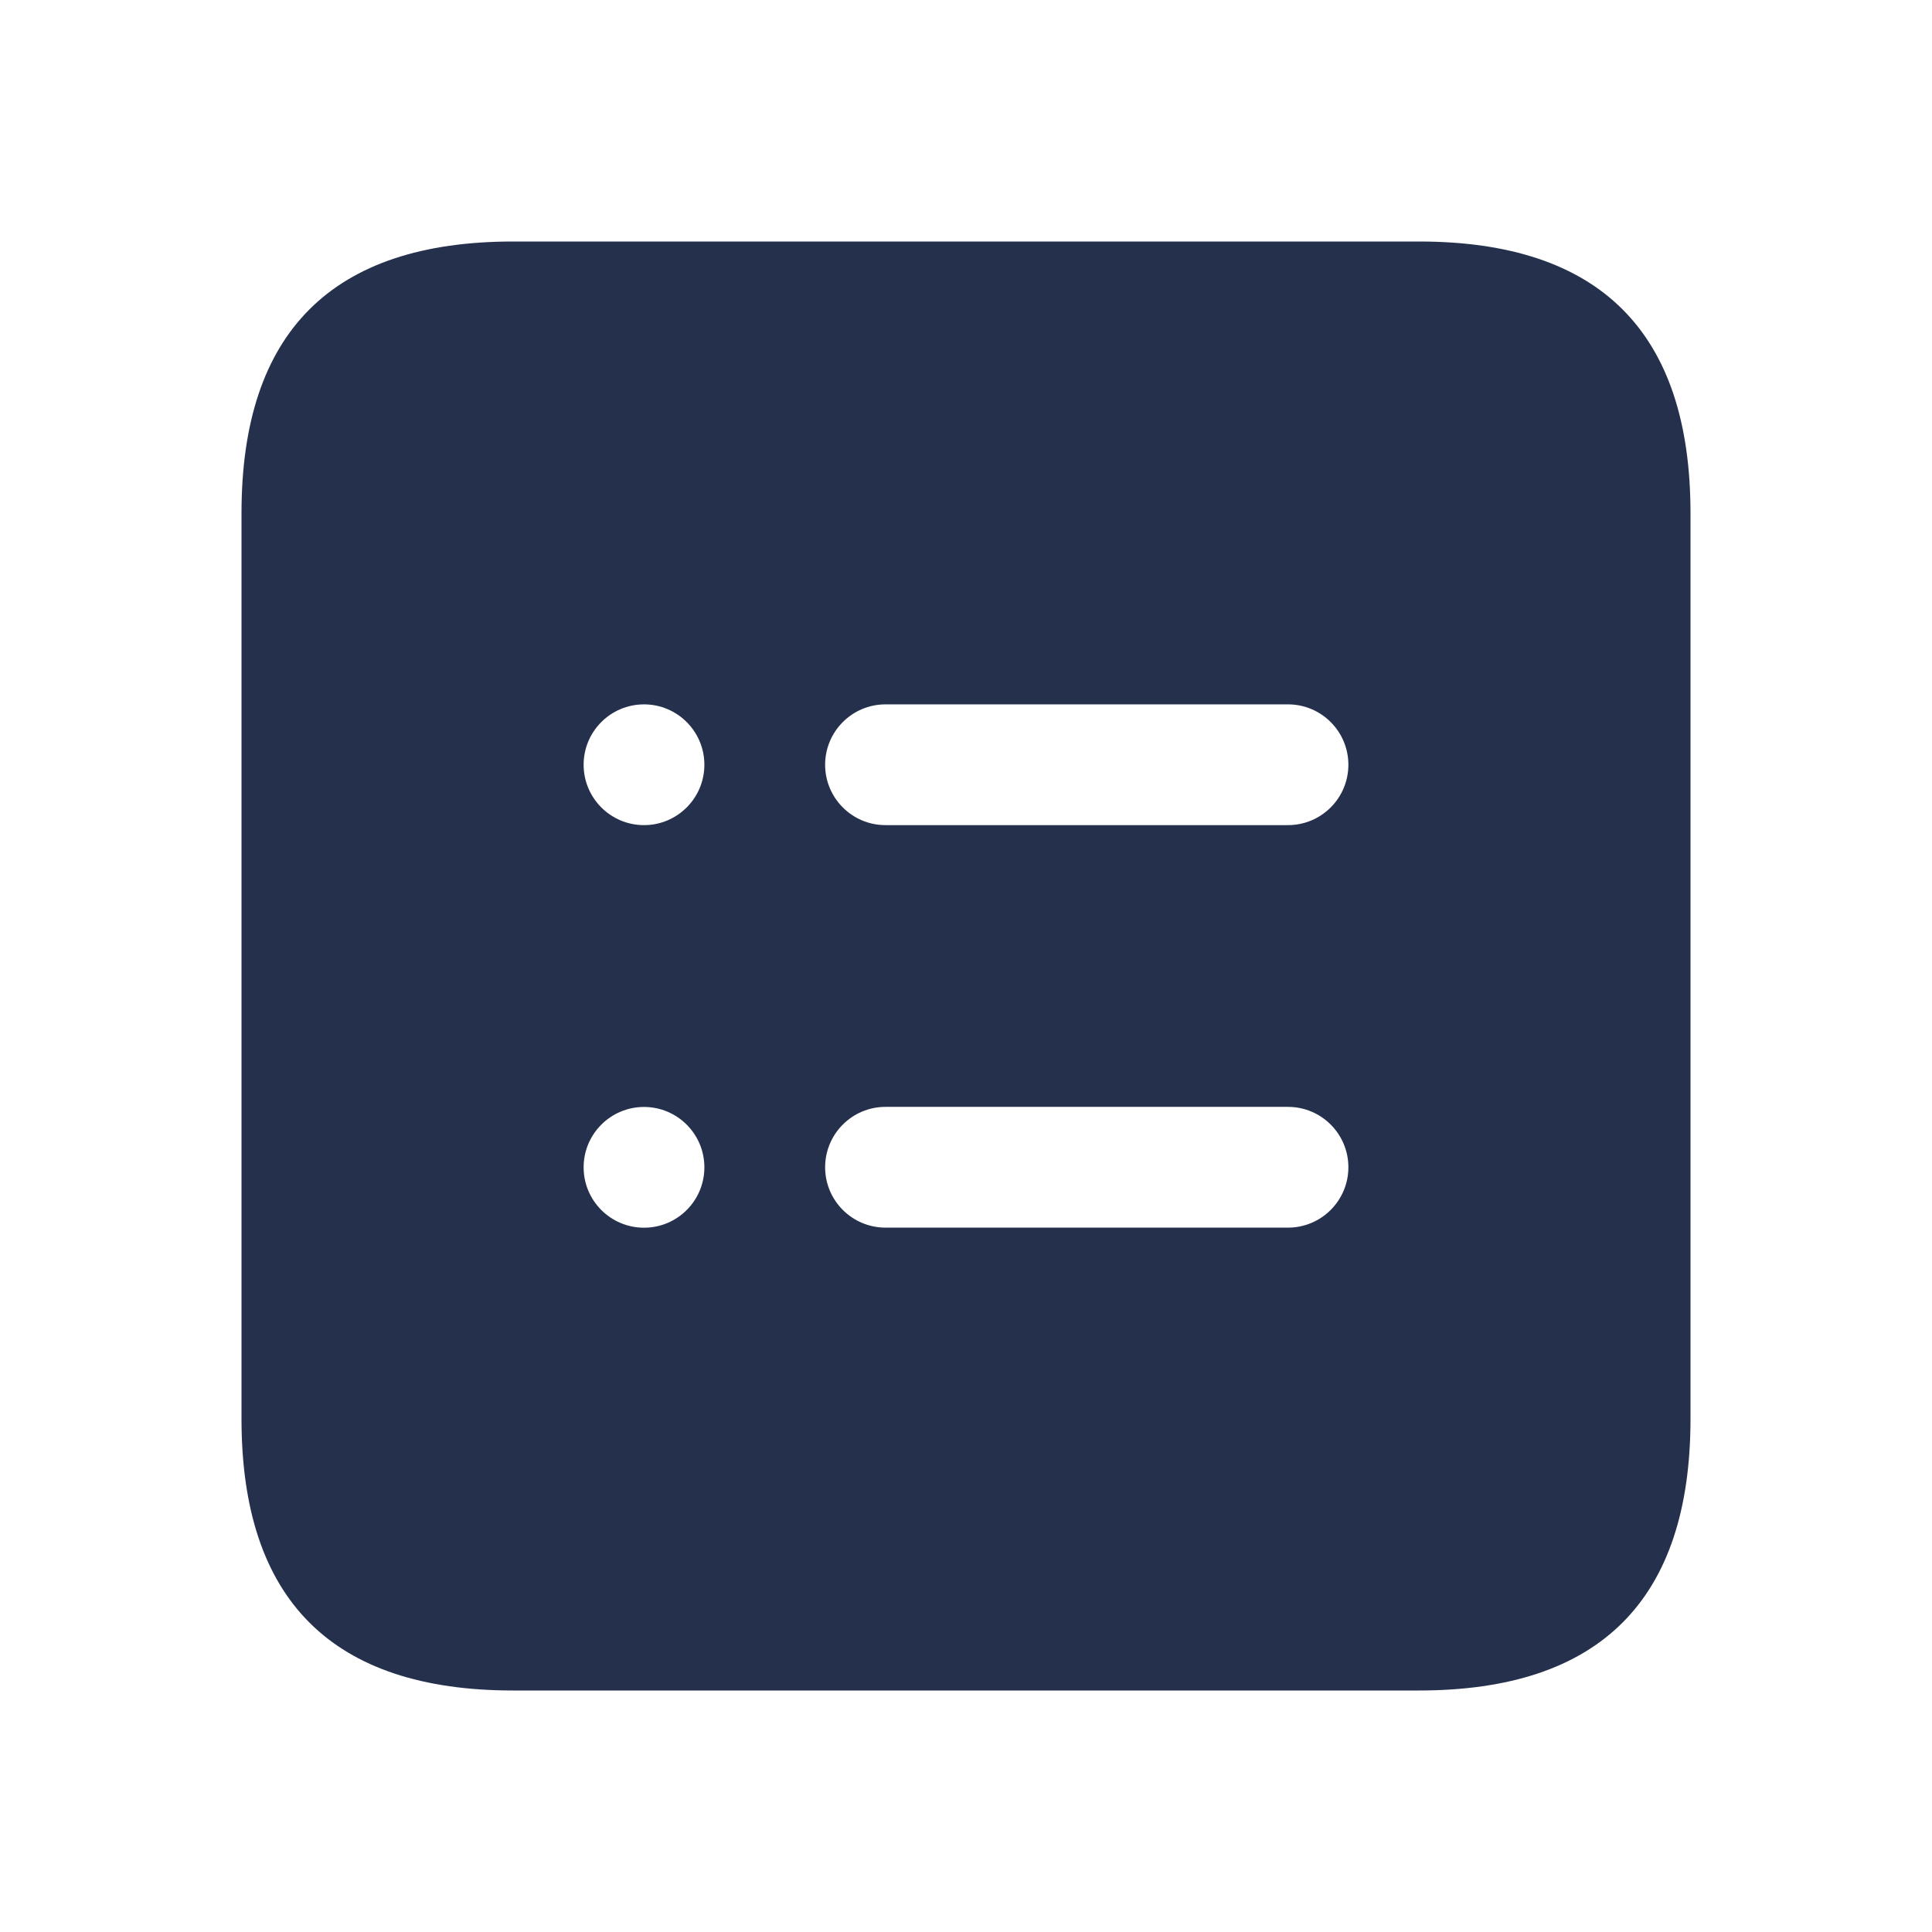<svg width="24" height="24" viewBox="0 0 24 24" fill="none" xmlns="http://www.w3.org/2000/svg">
<path d="M17.625 3H6.375C4.125 3 3 4.125 3 6.375V17.625C3 19.875 4.125 21 6.375 21H17.625C19.875 21 21 19.875 21 17.625V6.375C21 4.125 19.875 3 17.625 3ZM8 15.251C7.586 15.251 7.25 14.915 7.25 14.501C7.25 14.087 7.586 13.751 8 13.751C8.414 13.751 8.75 14.087 8.75 14.501C8.75 14.916 8.414 15.251 8 15.251ZM8 10.25C7.586 10.25 7.25 9.914 7.25 9.5C7.25 9.086 7.586 8.75 8 8.75C8.414 8.75 8.75 9.086 8.75 9.5C8.75 9.914 8.414 10.25 8 10.25ZM16 15.25H11C10.586 15.25 10.25 14.914 10.25 14.5C10.25 14.086 10.586 13.75 11 13.75H16C16.414 13.75 16.75 14.086 16.75 14.5C16.75 14.914 16.414 15.25 16 15.25ZM16 10.25H11C10.586 10.25 10.25 9.914 10.25 9.5C10.25 9.086 10.586 8.75 11 8.75H16C16.414 8.75 16.75 9.086 16.75 9.5C16.75 9.914 16.414 10.25 16 10.25Z" fill="#25314C"/>
</svg>
